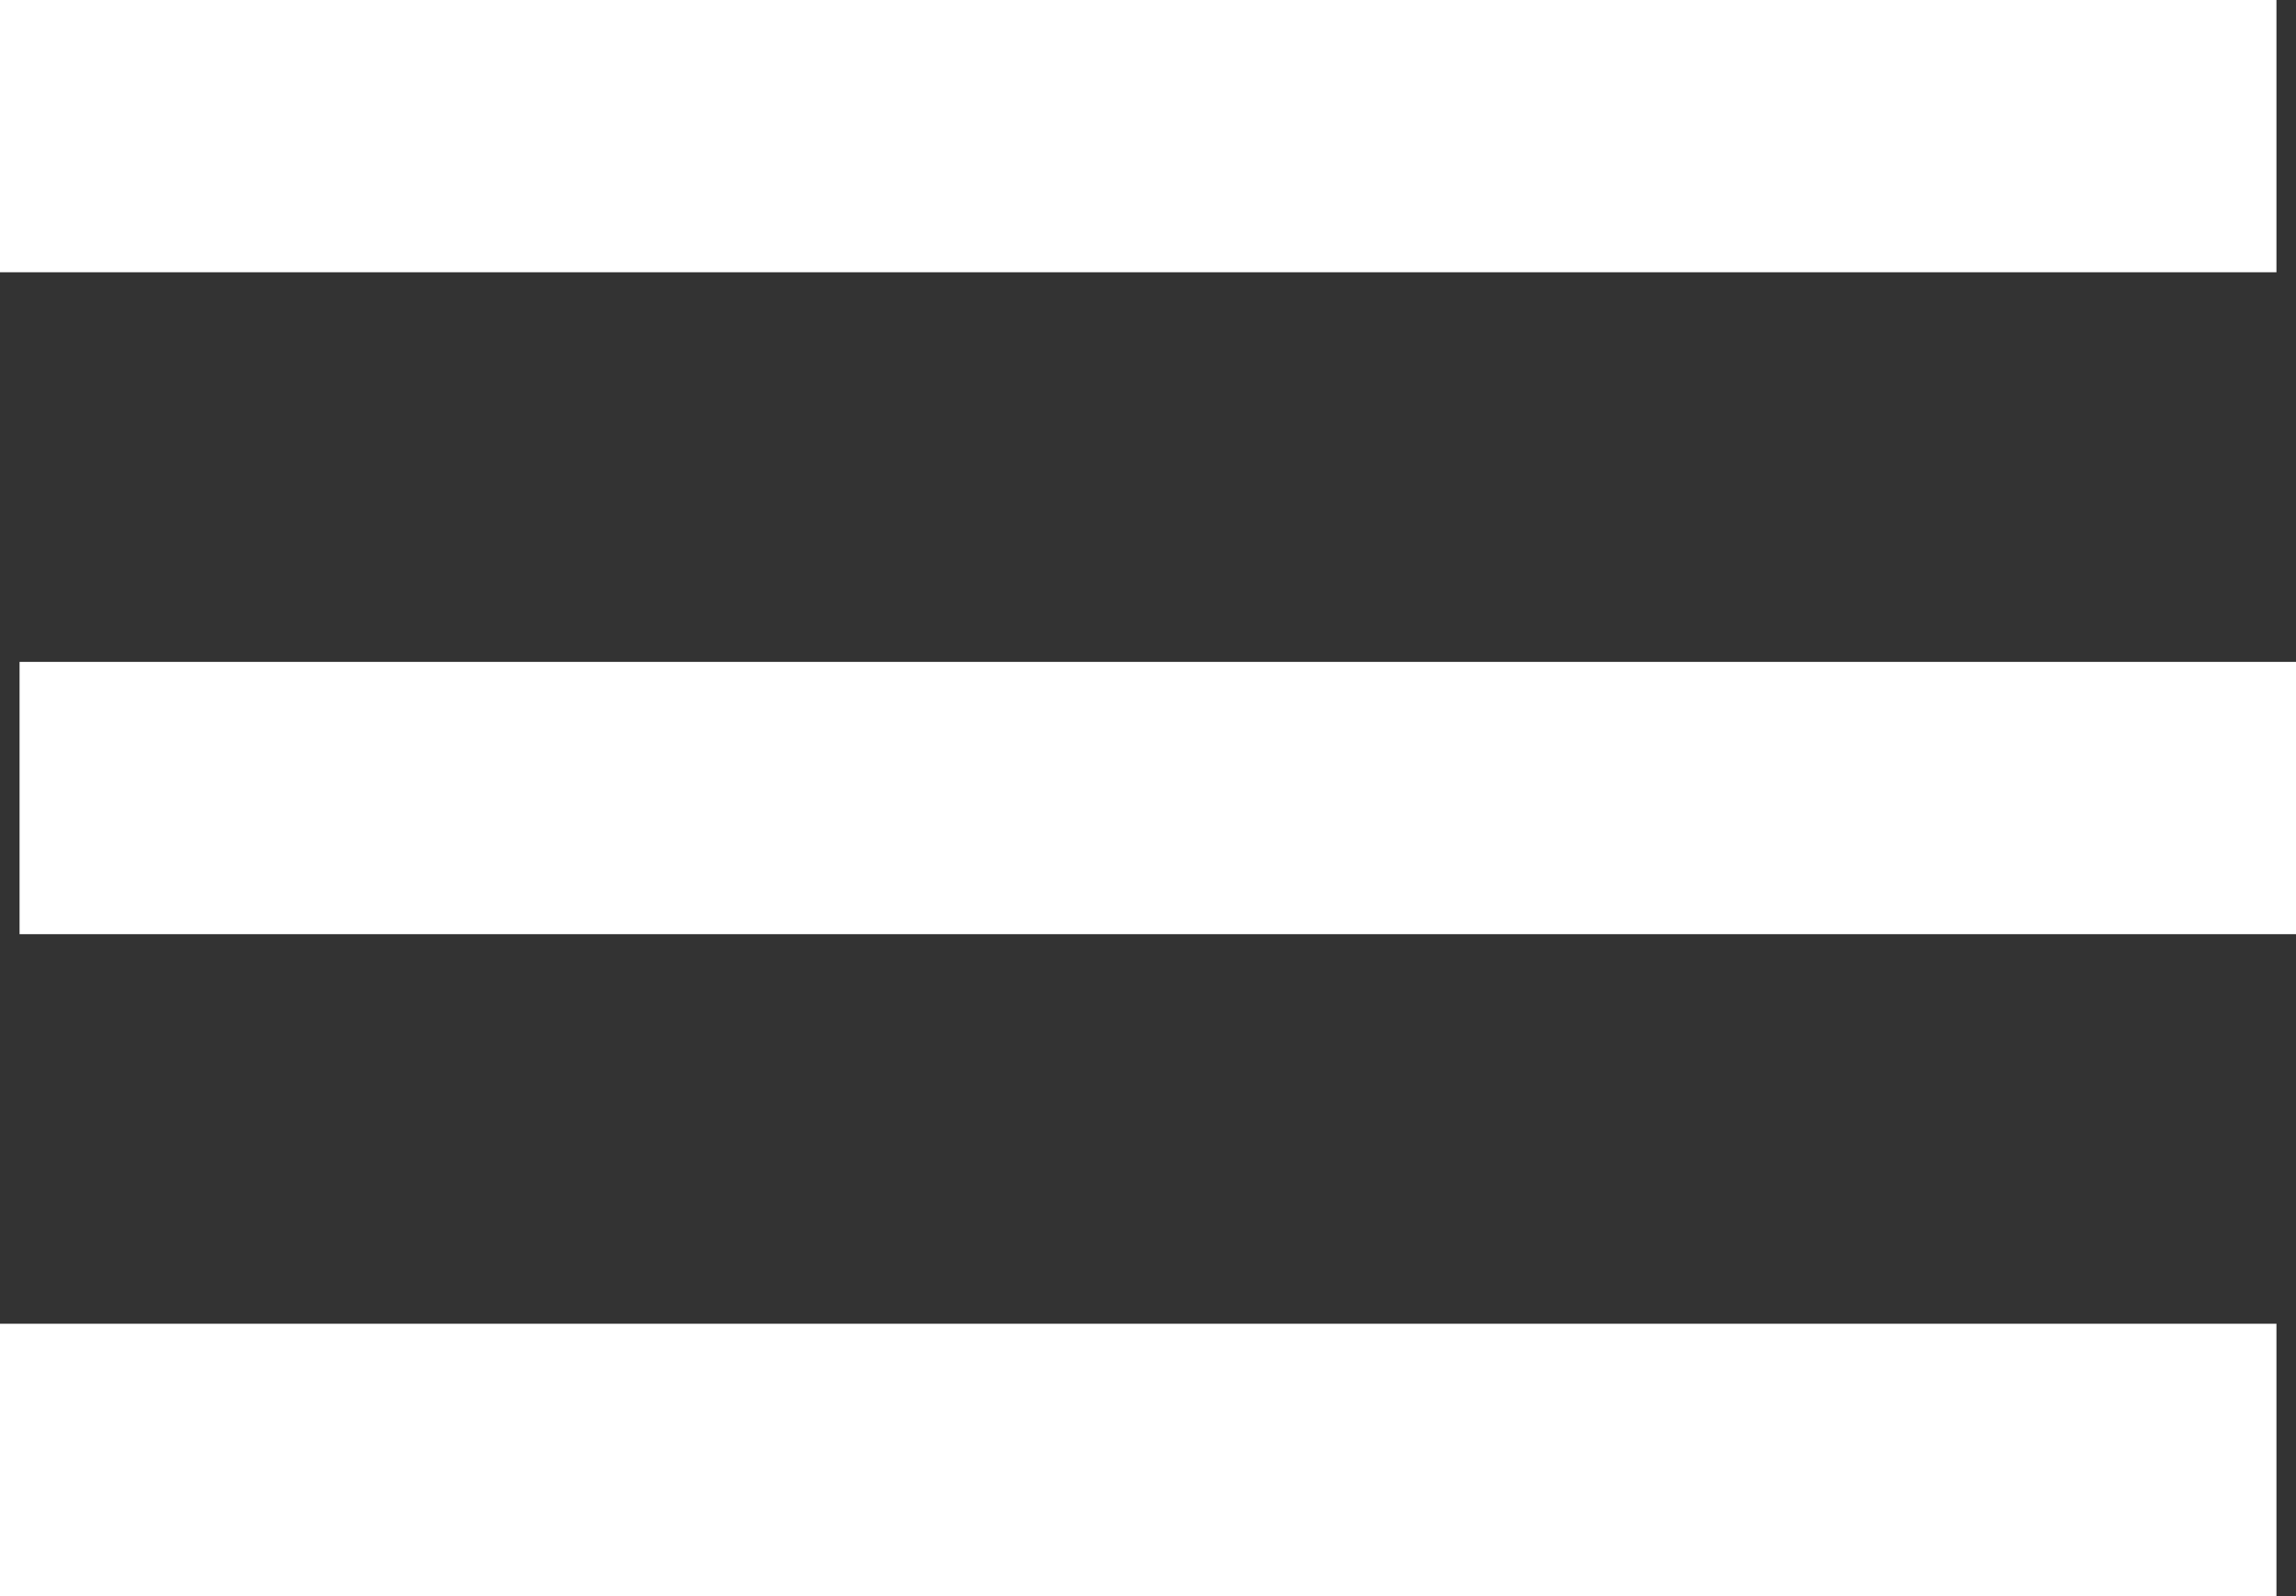 <svg xmlns="http://www.w3.org/2000/svg" viewBox="0 0 354.33 246.33"><rect x="0" y="0" width="354.33" height="246.33" fill="#333333" stroke="none"/><defs><style>.cls-1{fill:#fff;}</style></defs><g id="Calque_1" data-name="Calque 1"><rect class="cls-1" width="351.31" height="42.02"/><rect class="cls-1" x="3.02" y="102.16" width="351.31" height="42.02"/><rect class="cls-1" y="204.31" width="351.31" height="42.02"/></g></svg>